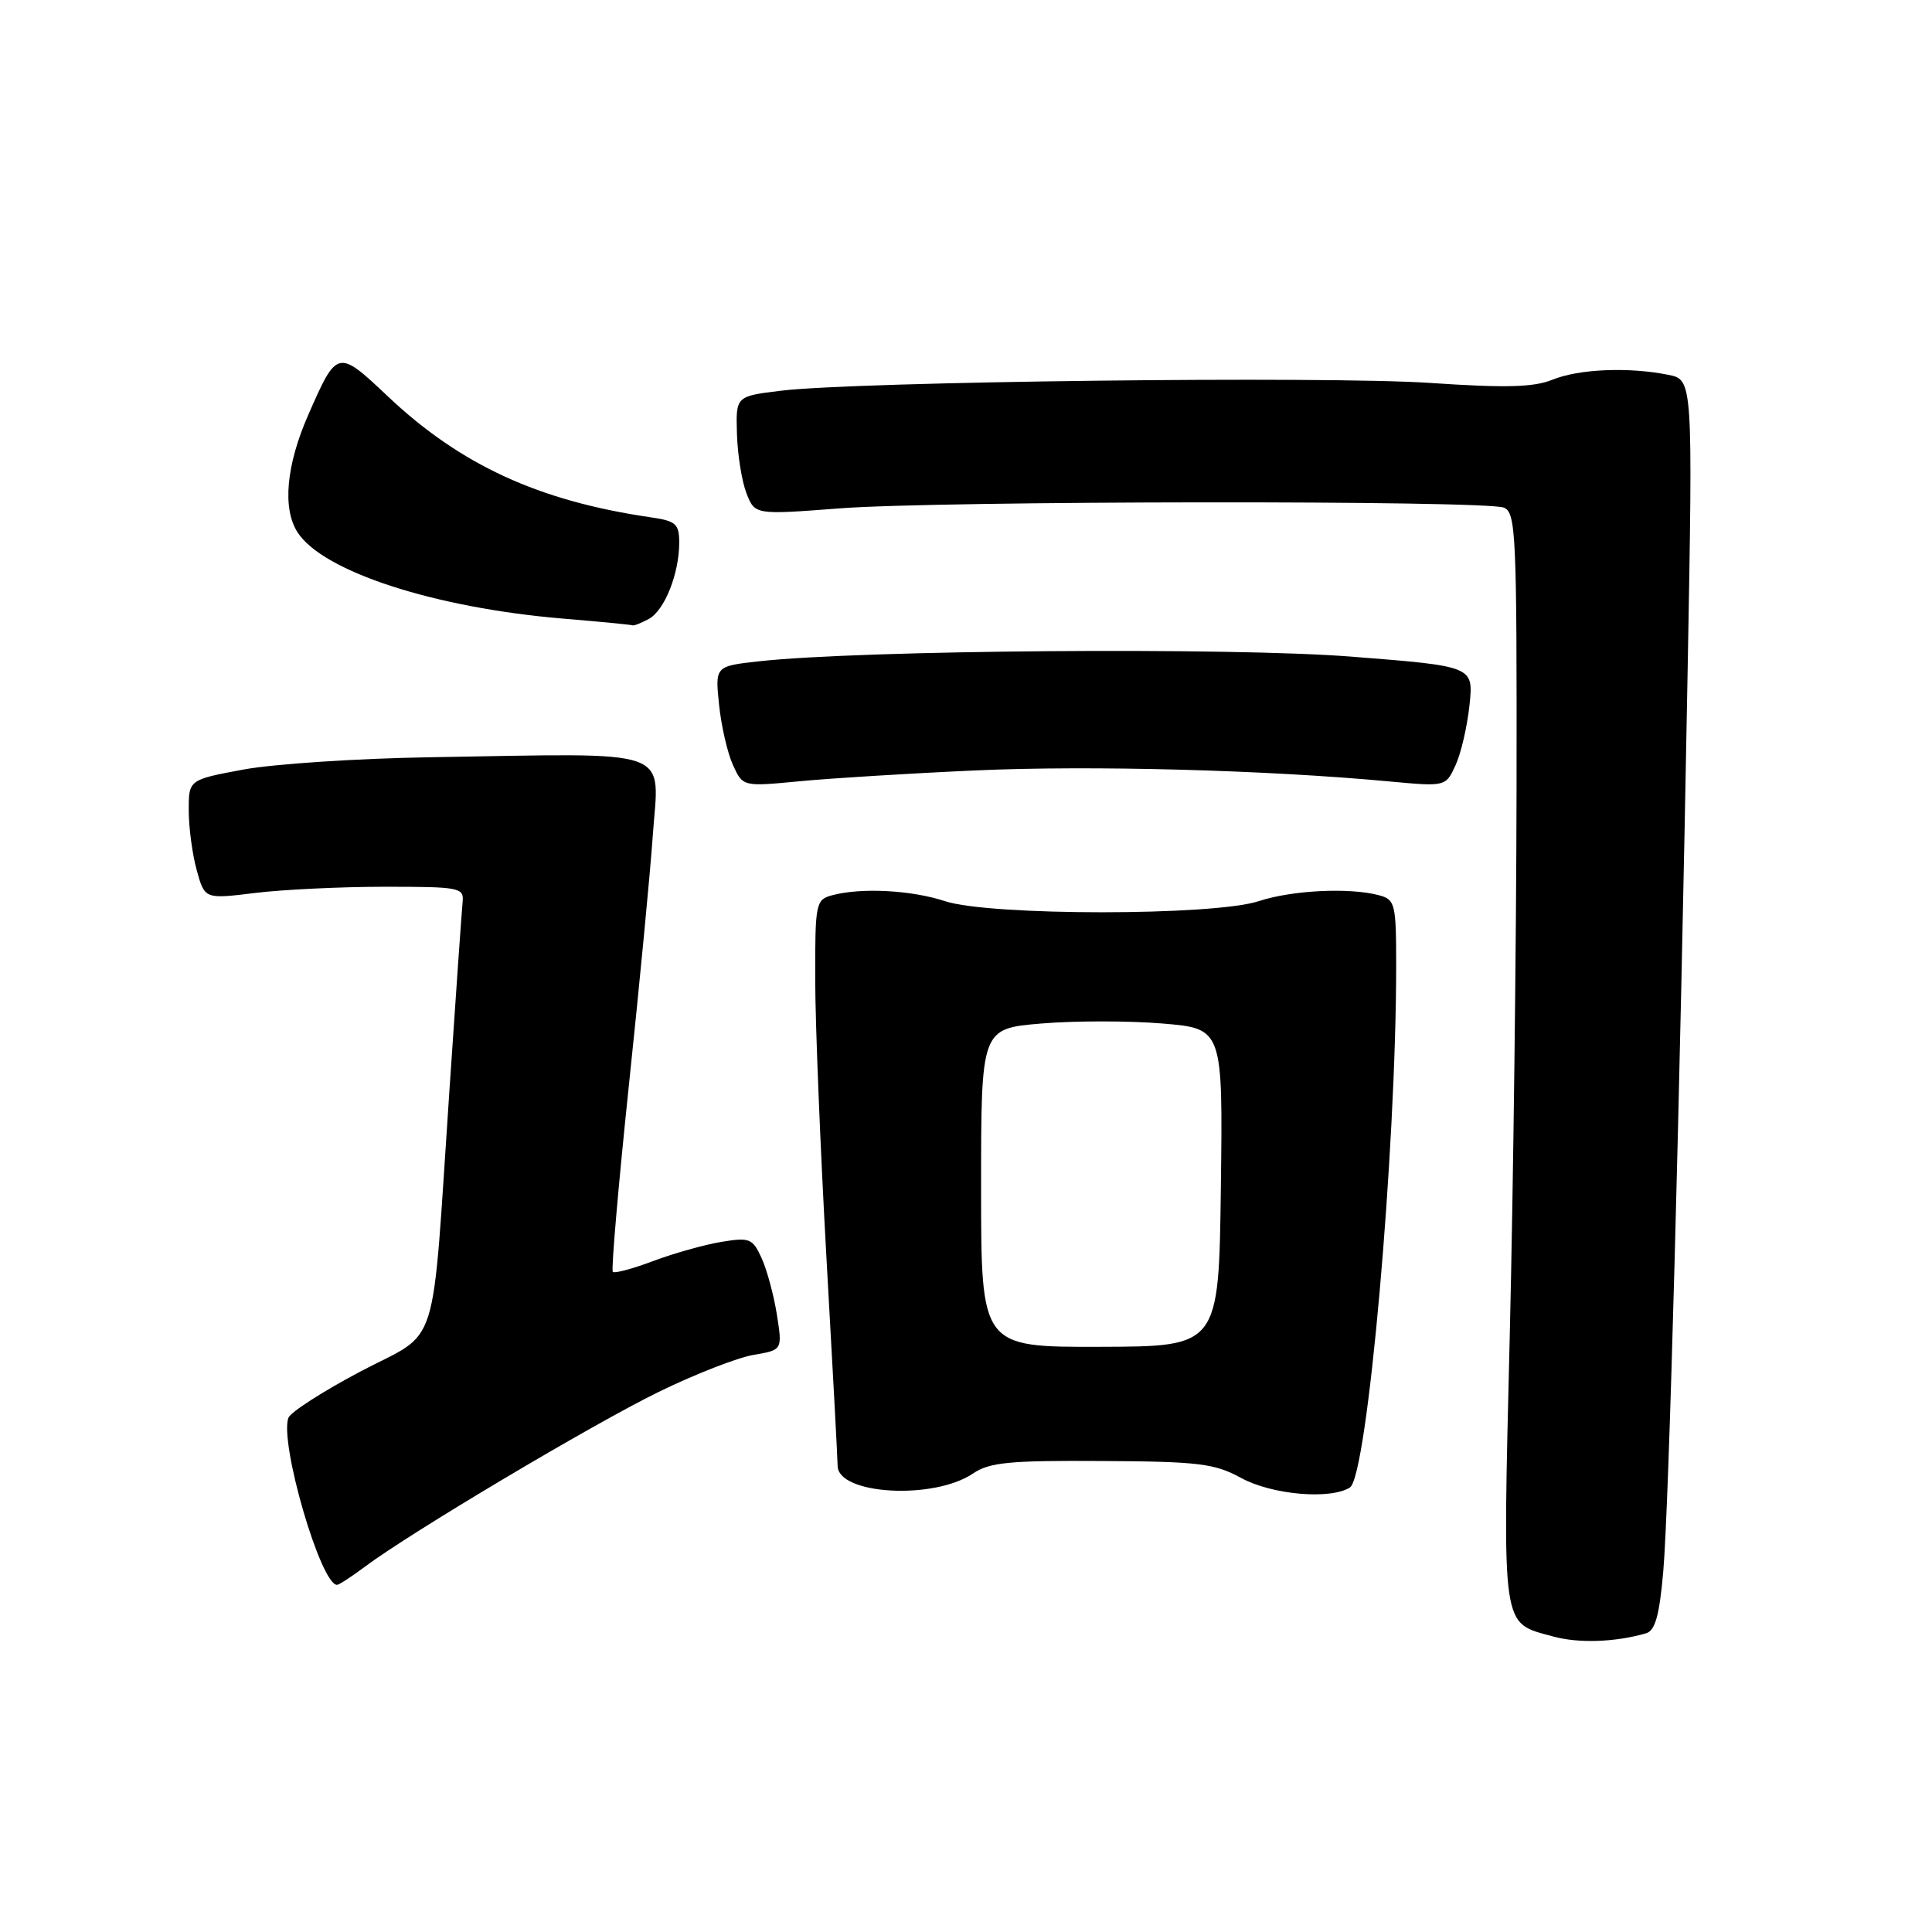 <?xml version="1.0" encoding="UTF-8" standalone="no"?>
<!DOCTYPE svg PUBLIC "-//W3C//DTD SVG 1.1//EN" "http://www.w3.org/Graphics/SVG/1.1/DTD/svg11.dtd" >
<svg xmlns="http://www.w3.org/2000/svg" xmlns:xlink="http://www.w3.org/1999/xlink" version="1.1" viewBox="0 0 256 256">
 <g >
 <path fill="currentColor"
d=" M 218.11 216.42 C 219.32 216.07 219.88 214.07 220.39 208.23 C 221.15 199.51 222.58 146.56 223.62 88.91 C 224.32 50.31 224.32 50.31 221.03 49.66 C 215.80 48.61 209.20 48.89 205.72 50.31 C 203.23 51.32 199.55 51.42 189.50 50.74 C 175.66 49.81 113.55 50.55 103.50 51.77 C 97.50 52.50 97.50 52.50 97.65 57.50 C 97.73 60.25 98.30 63.79 98.91 65.36 C 100.03 68.22 100.03 68.22 111.27 67.36 C 124.42 66.35 196.69 66.28 199.25 67.26 C 200.87 67.89 201.00 70.58 200.95 104.72 C 200.92 124.95 200.52 157.47 200.05 177.00 C 199.10 216.52 198.87 214.94 205.83 216.85 C 209.19 217.77 214.07 217.60 218.11 216.42 Z  M 48.32 207.62 C 54.36 203.09 78.53 188.71 87.25 184.45 C 92.05 182.10 97.72 179.89 99.84 179.53 C 103.68 178.88 103.68 178.88 102.94 174.19 C 102.53 171.61 101.62 168.24 100.91 166.69 C 99.72 164.09 99.33 163.94 95.56 164.56 C 93.33 164.93 89.28 166.07 86.56 167.09 C 83.84 168.12 81.43 168.76 81.20 168.53 C 80.97 168.30 81.93 157.17 83.33 143.81 C 84.74 130.44 86.16 115.59 86.49 110.81 C 87.32 98.91 89.87 99.81 57.00 100.34 C 47.38 100.49 36.24 101.23 32.25 101.97 C 25.00 103.32 25.00 103.32 25.01 107.41 C 25.01 109.66 25.49 113.22 26.07 115.32 C 27.13 119.14 27.13 119.14 33.82 118.32 C 37.49 117.87 45.22 117.50 51.00 117.50 C 60.90 117.50 61.49 117.61 61.30 119.50 C 61.19 120.60 60.40 131.85 59.55 144.50 C 57.14 180.14 58.41 176.12 47.78 181.72 C 42.82 184.34 38.51 187.11 38.22 187.86 C 36.99 191.08 42.49 210.00 44.66 210.00 C 44.92 210.00 46.57 208.93 48.32 207.62 Z  M 128.94 195.24 C 131.10 193.77 133.76 193.51 146.00 193.59 C 158.88 193.66 160.94 193.92 164.46 195.84 C 168.55 198.07 176.28 198.74 178.87 197.10 C 181.19 195.63 185.00 152.57 185.00 127.94 C 185.00 119.76 184.86 119.20 182.75 118.63 C 178.83 117.58 171.22 117.95 166.78 119.41 C 160.83 121.37 131.17 121.37 125.22 119.41 C 120.75 117.94 114.11 117.59 110.25 118.63 C 108.09 119.21 108.00 119.68 108.02 129.87 C 108.03 135.71 108.70 152.20 109.50 166.50 C 110.31 180.80 110.98 193.27 110.99 194.22 C 111.01 198.06 123.73 198.78 128.94 195.24 Z  M 129.39 102.08 C 144.52 101.40 167.74 102.02 184.04 103.54 C 191.57 104.24 191.57 104.24 192.88 101.37 C 193.60 99.79 194.43 96.20 194.72 93.39 C 195.25 88.28 195.25 88.28 179.10 87.01 C 163.14 85.75 114.19 86.13 100.62 87.62 C 94.75 88.27 94.75 88.27 95.28 93.38 C 95.57 96.20 96.40 99.79 97.12 101.37 C 98.43 104.24 98.43 104.24 105.96 103.52 C 110.11 103.12 120.65 102.47 129.39 102.08 Z  M 85.96 82.02 C 88.05 80.90 90.00 76.02 90.00 71.90 C 90.00 69.42 89.56 69.03 86.25 68.55 C 71.39 66.39 61.00 61.61 51.35 52.48 C 44.75 46.25 44.66 46.27 40.86 54.94 C 37.91 61.65 37.39 67.42 39.45 70.57 C 42.84 75.75 57.56 80.53 74.50 81.96 C 79.45 82.37 83.64 82.78 83.82 82.86 C 83.99 82.94 84.95 82.56 85.96 82.02 Z  M 130.00 157.39 C 130.00 136.29 130.00 136.29 138.00 135.62 C 142.40 135.25 149.61 135.25 154.02 135.62 C 162.04 136.29 162.04 136.29 161.77 157.36 C 161.50 178.42 161.50 178.42 145.75 178.46 C 130.00 178.50 130.00 178.50 130.00 157.39 Z "/>
</g>
</svg>